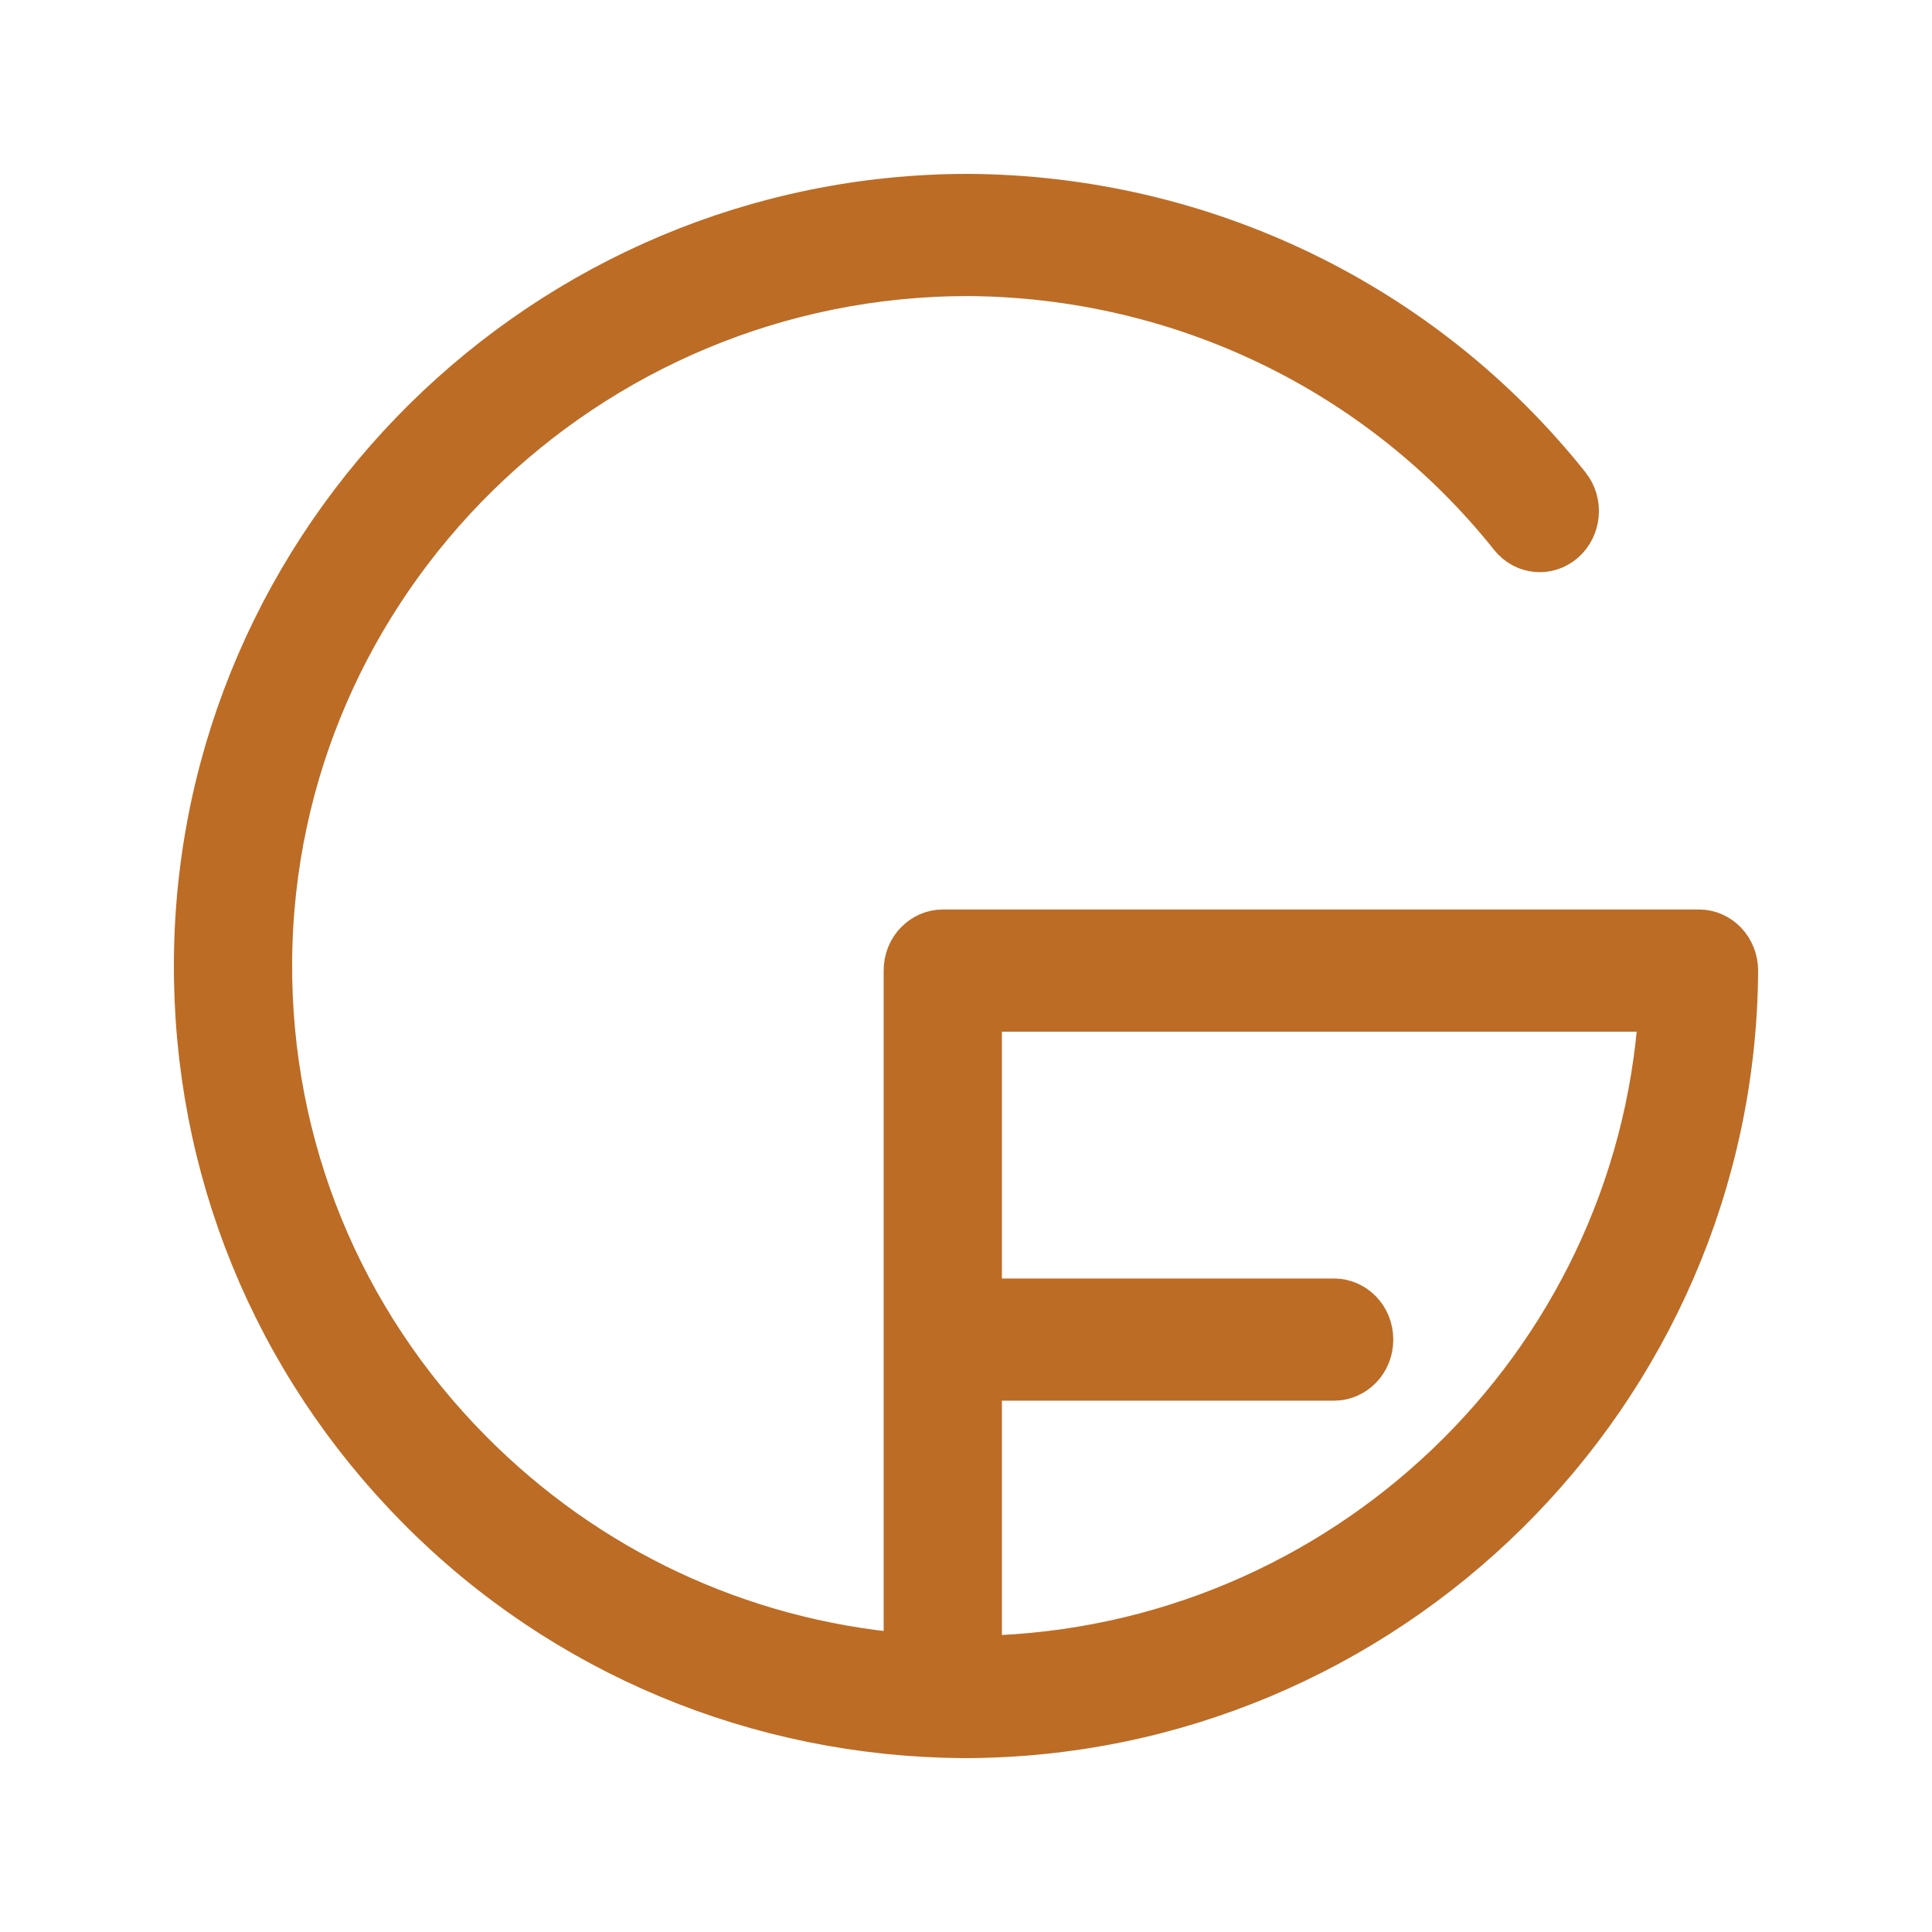 <svg width="40" height="40" viewBox="-10 0 100 80" fill="none" xmlns="http://www.w3.org/2000/svg">
<path d="M79 40.246V40.246C78.865 61.659 61.271 78.996 39.88 79C29.478 78.934 19.601 74.828 12.287 67.441L11.576 68.145L12.287 67.441C4.942 60.024 0.935 50.194 1.001 39.754C1.136 18.341 18.73 1.002 40.121 1C51.968 1.075 63.117 6.431 70.497 15.689L70.498 15.69C70.9 16.194 70.828 16.951 70.361 17.36L71.021 18.112L70.361 17.36C69.924 17.744 69.281 17.694 68.901 17.218C61.918 8.456 51.349 3.395 40.118 3.324H40.111C19.891 3.324 3.248 19.614 3.121 39.77C3.06 49.545 6.826 58.768 13.723 65.733C19.912 71.983 27.962 75.753 36.649 76.527L37.738 76.624V75.531V40.237C37.738 39.55 38.258 39.075 38.798 39.075H77.94C78.206 39.075 78.471 39.186 78.675 39.401C78.88 39.618 79.002 39.921 79 40.246ZM39.858 75.666V76.69L40.881 76.666C59.955 76.22 75.534 61.286 76.798 42.467L76.869 41.4H75.8H40.858H39.858V42.4V57.175V58.175H40.858H59.056C59.596 58.175 60.116 58.649 60.116 59.337C60.116 60.025 59.596 60.499 59.056 60.499H40.858H39.858V61.499V75.666Z" stroke="#BC6C25" stroke-width="4"/>
</svg>
